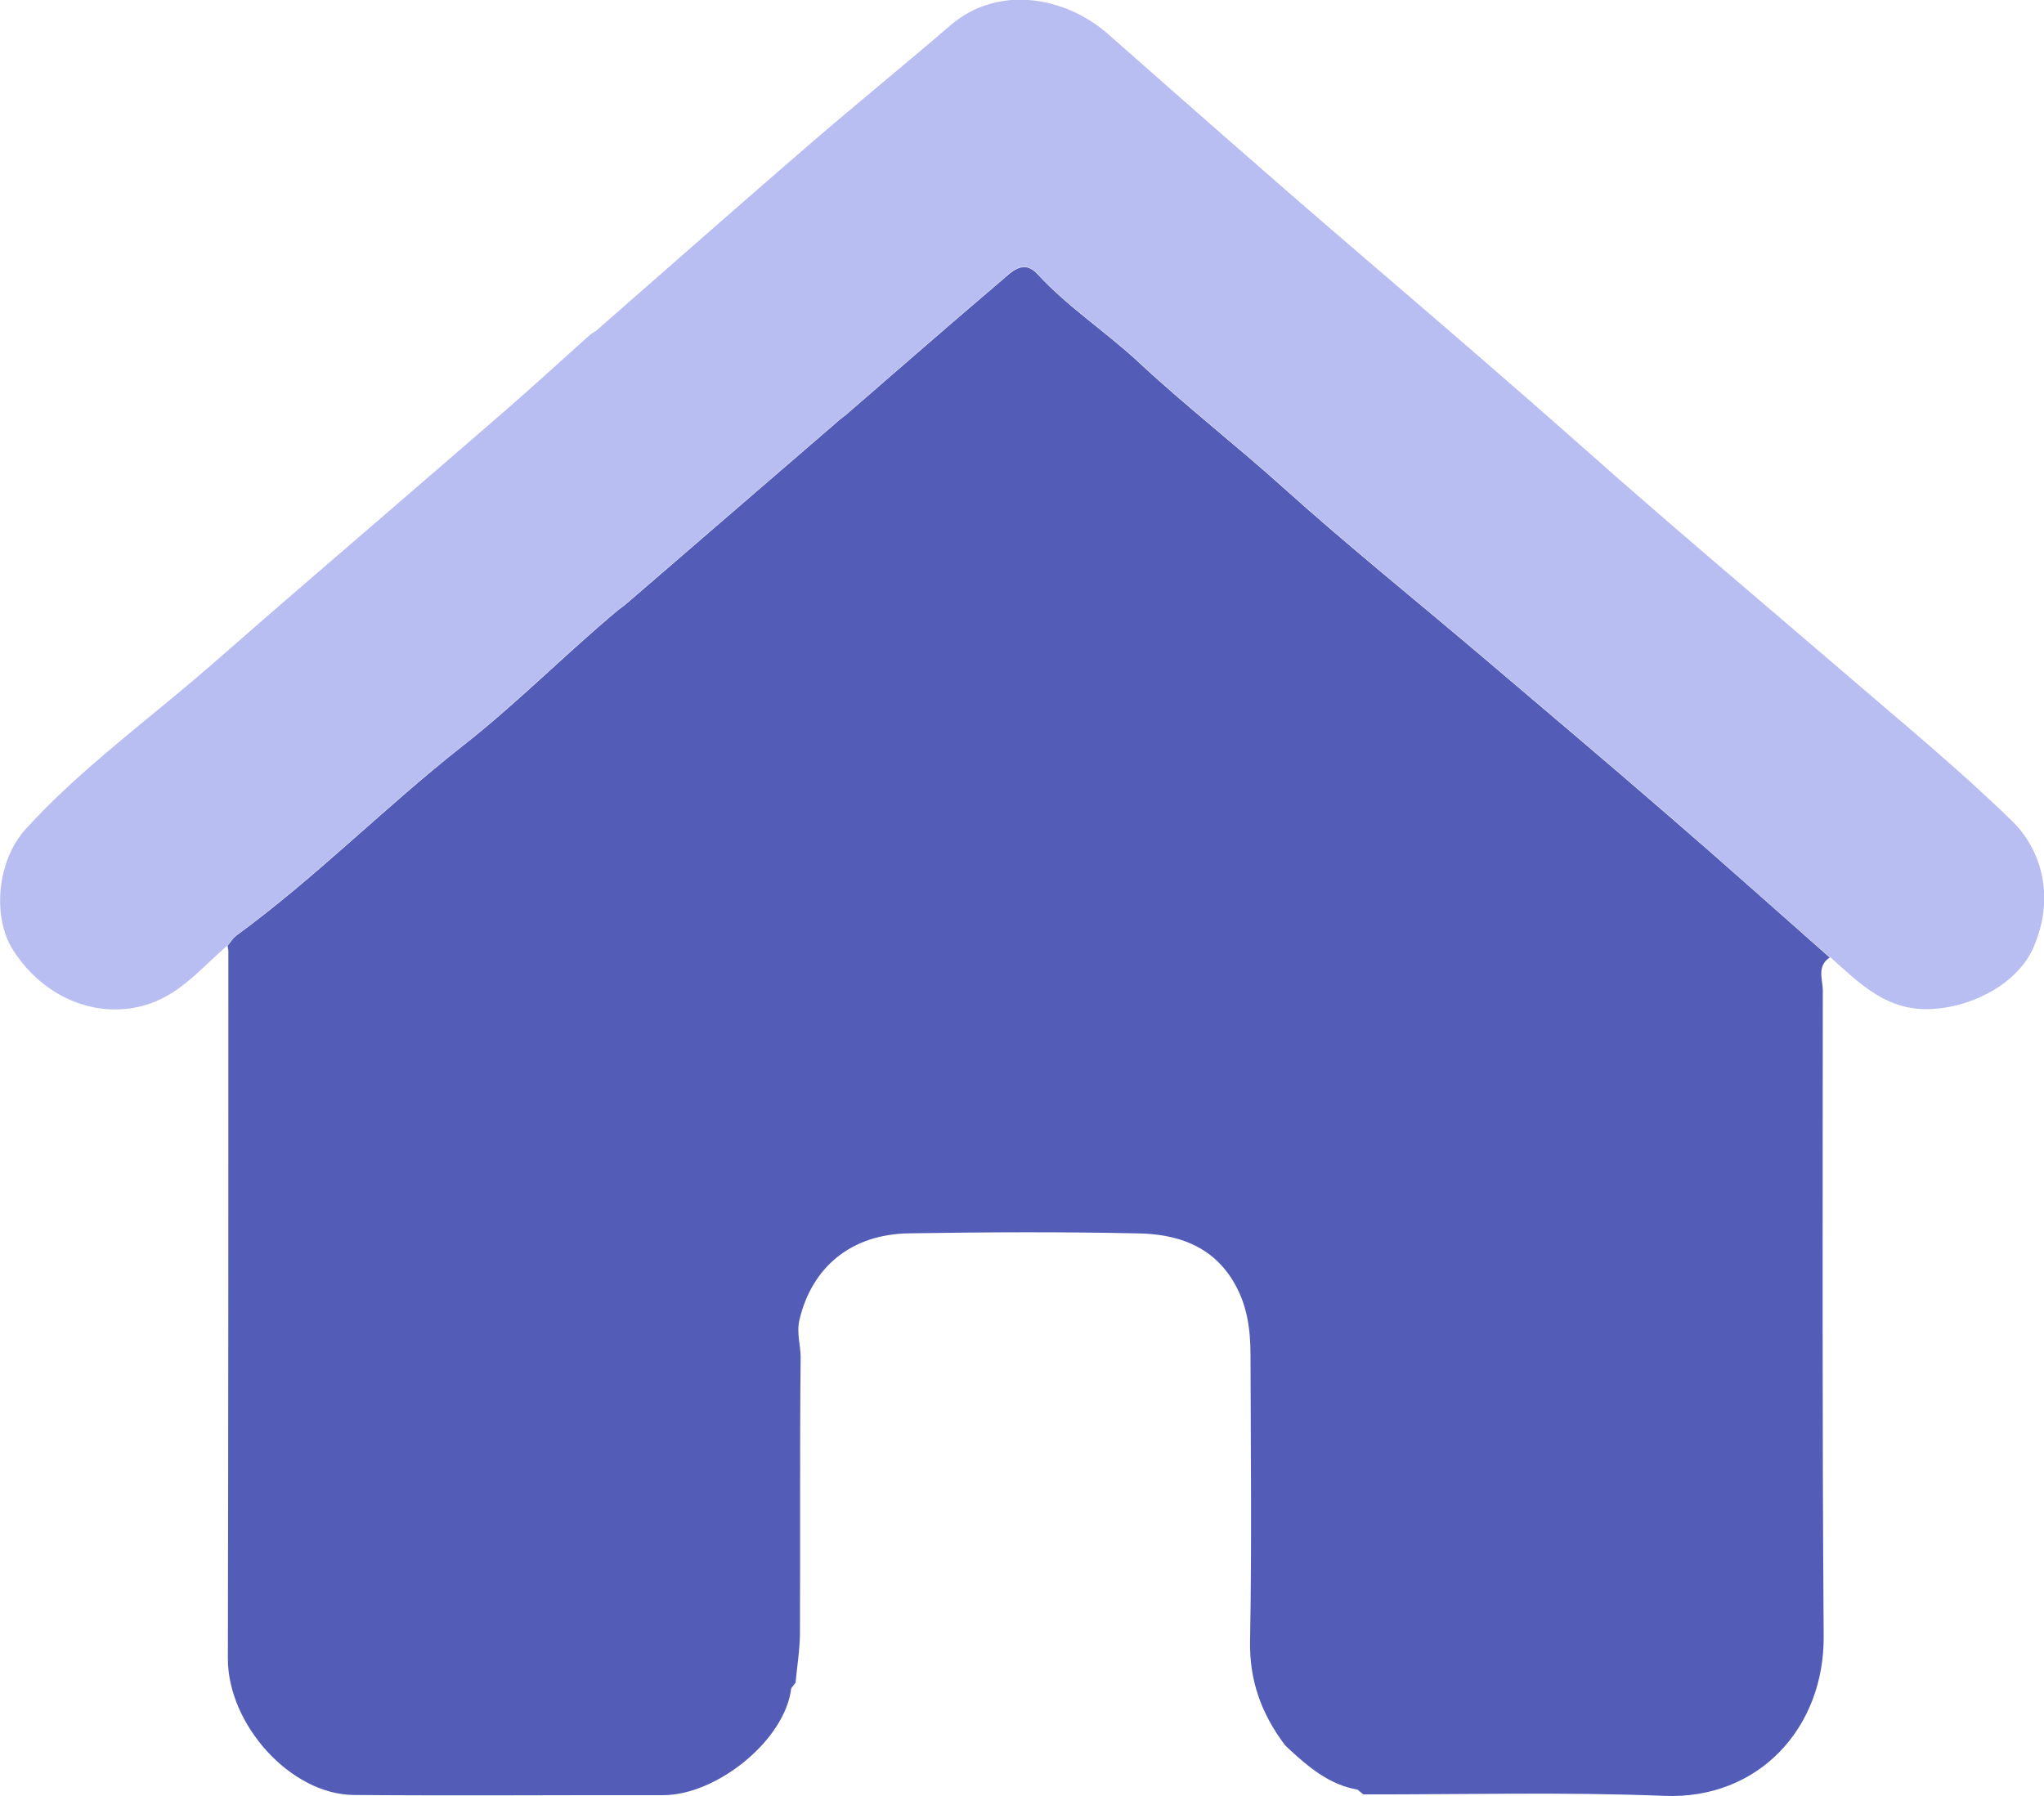 <svg width="33" height="29" viewBox="0 0 33 29" fill="none" xmlns="http://www.w3.org/2000/svg">
<g clip-path="url(#clip0_5868_34011)">
<path d="M29.544 15.459C29.326 15.599 29.429 15.817 29.429 15.998C29.427 19.474 29.418 22.947 29.443 26.423C29.454 27.887 28.405 29.062 26.866 28.998C25.249 28.933 23.629 28.978 22.009 28.974C21.978 28.949 21.949 28.924 21.918 28.898C21.468 28.82 21.138 28.543 20.817 28.248C20.791 28.223 20.765 28.2 20.742 28.174C20.367 27.675 20.169 27.138 20.182 26.495C20.211 24.956 20.193 23.416 20.189 21.877C20.189 21.454 20.133 21.045 19.899 20.67C19.547 20.102 18.988 19.929 18.382 19.916C17.148 19.889 15.909 19.895 14.674 19.915C13.737 19.929 13.108 20.465 12.908 21.308C12.856 21.528 12.928 21.719 12.926 21.924C12.911 23.403 12.922 24.882 12.915 26.361C12.915 26.631 12.869 26.9 12.844 27.171C12.82 27.201 12.798 27.232 12.774 27.261C12.677 28.098 11.57 28.989 10.704 28.987C9.04 28.984 7.374 28.998 5.71 28.984C4.688 28.974 3.678 27.844 3.679 26.782C3.687 22.974 3.687 19.169 3.687 15.361C3.687 15.332 3.678 15.301 3.674 15.272C3.722 15.216 3.76 15.147 3.819 15.105C5.107 14.163 6.224 13.024 7.479 12.038C8.347 11.357 9.132 10.559 9.985 9.847C10.02 9.822 10.055 9.795 10.09 9.769C11.247 8.771 12.405 7.771 13.563 6.773C13.598 6.746 13.63 6.719 13.665 6.693C14.498 5.971 15.329 5.245 16.17 4.53C16.331 4.394 16.522 4.178 16.751 4.428C17.241 4.96 17.85 5.354 18.377 5.844C19.136 6.552 19.958 7.19 20.731 7.886C21.747 8.8 22.815 9.659 23.859 10.544C24.883 11.414 25.908 12.279 26.923 13.158C27.803 13.918 28.671 14.695 29.543 15.464L29.544 15.459Z" fill="#535DB7"/>
<path d="M29.543 15.459C28.669 14.69 27.802 13.915 26.923 13.152C25.908 12.274 24.883 11.408 23.859 10.539C22.815 9.653 21.747 8.795 20.731 7.88C19.958 7.185 19.137 6.546 18.377 5.838C17.85 5.348 17.241 4.955 16.751 4.423C16.522 4.174 16.329 4.388 16.17 4.524C15.33 5.239 14.498 5.965 13.666 6.688C13.631 6.715 13.598 6.742 13.563 6.768C12.405 7.766 11.248 8.766 10.09 9.764C10.055 9.789 10.02 9.817 9.985 9.842C9.13 10.553 8.345 11.352 7.479 12.033C6.224 13.018 5.107 14.158 3.819 15.1C3.76 15.142 3.722 15.21 3.674 15.267C3.245 15.628 2.898 16.083 2.307 16.241C1.537 16.448 0.695 16.103 0.208 15.336C-0.129 14.804 -0.047 13.896 0.412 13.39C1.184 12.541 2.098 11.844 2.975 11.109C3.527 10.646 4.063 10.165 4.61 9.693C5.802 8.664 6.997 7.637 8.187 6.604C8.64 6.21 9.081 5.804 9.527 5.405C9.563 5.381 9.598 5.356 9.635 5.332C10.771 4.338 11.902 3.339 13.045 2.352C13.805 1.695 14.585 1.063 15.346 0.408C16.113 -0.251 17.197 -0.06 17.893 0.553C19.214 1.717 20.533 2.882 21.868 4.027C23.123 5.103 24.378 6.18 25.616 7.278C27.009 8.514 28.435 9.711 29.847 10.925C30.737 11.691 31.643 12.437 32.484 13.256C32.929 13.691 33.199 14.441 32.832 15.294C32.59 15.858 31.889 16.249 31.21 16.292C30.467 16.341 30.025 15.88 29.548 15.454L29.543 15.459Z" fill="#B9BEF2"/>
</g>
<defs>
<clipPath id="clip0_5868_34011">
<rect width="33" height="29" fill="white"/>
</clipPath>
</defs>
</svg>
